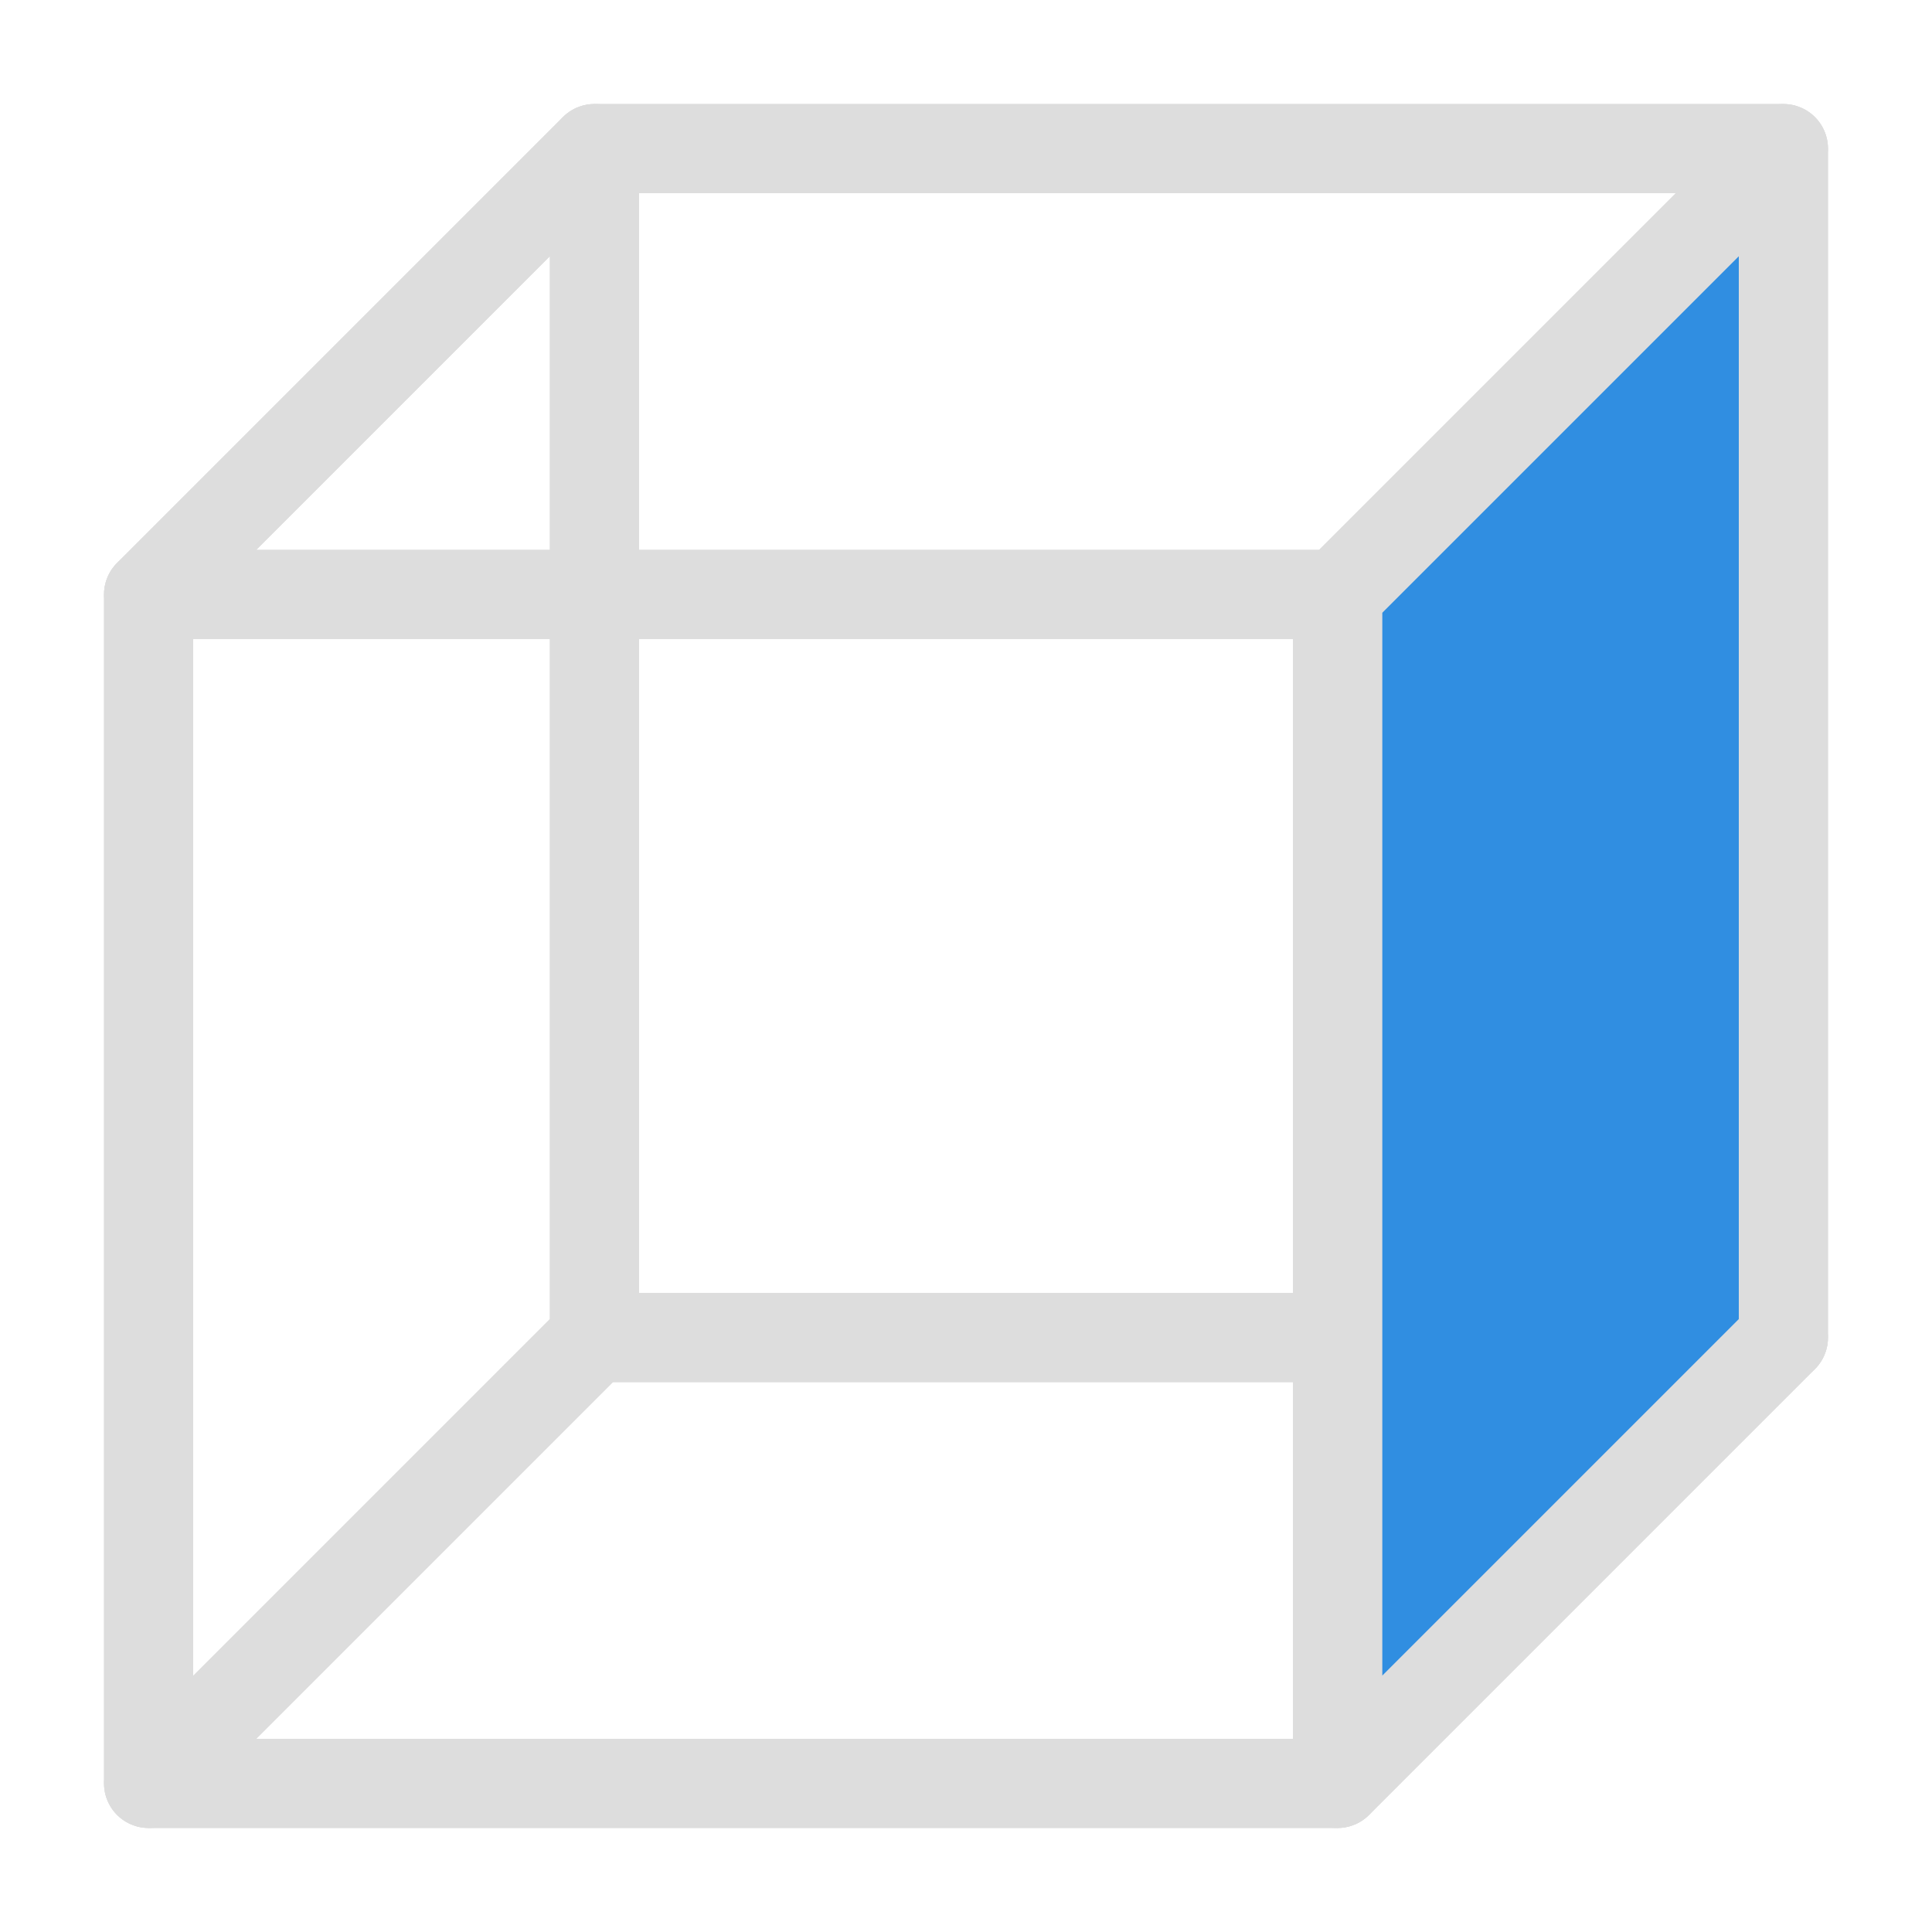 <svg xmlns="http://www.w3.org/2000/svg" xmlns:xlink="http://www.w3.org/1999/xlink" width="26.0" height="26.0" viewBox="0 -26.0 26.0 26.0">
<rect x="8.0" y="-24.0" width="16.0" height="16.0" fill="none" stroke="#ddd" stroke-width="1.2" stroke-linejoin="round" fill-opacity="1.0" />
<path d="M2.0,-2.0 L2.0,-18.0 L8.0,-24.0 L8.0,-8.0 Z" fill="none" stroke="#ddd" stroke-width="1.2" stroke-linejoin="round" stroke-linecap="round" fill-opacity="1.0" />
<path d="M2.0,-2.0 L8.0,-8.0 L24.0,-8.0 L18.0,-2.0 Z" fill="none" stroke="#ddd" stroke-width="1.2" stroke-linejoin="round" stroke-linecap="round" fill-opacity="1.0" />
<path d="M2.0,-18.0 L8.0,-24.0 L24.0,-24.0 L18.0,-18.0 Z" fill="none" stroke="#ddd" stroke-width="1.2" stroke-linejoin="round" stroke-linecap="round" fill-opacity="1.0" />
<path d="M18.0,-2.0 L18.0,-18.0 L24.0,-24.0 L24.0,-8.0 Z" fill="rgb(48, 142, 225)" stroke="#ddd" stroke-width="1.2" stroke-linejoin="round" stroke-linecap="round" fill-opacity="1.0" />
<rect x="2.0" y="-18.0" width="16.0" height="16.0" fill="none" stroke="#ddd" stroke-width="1.2" stroke-linejoin="round" fill-opacity="1.0" />
</svg>
